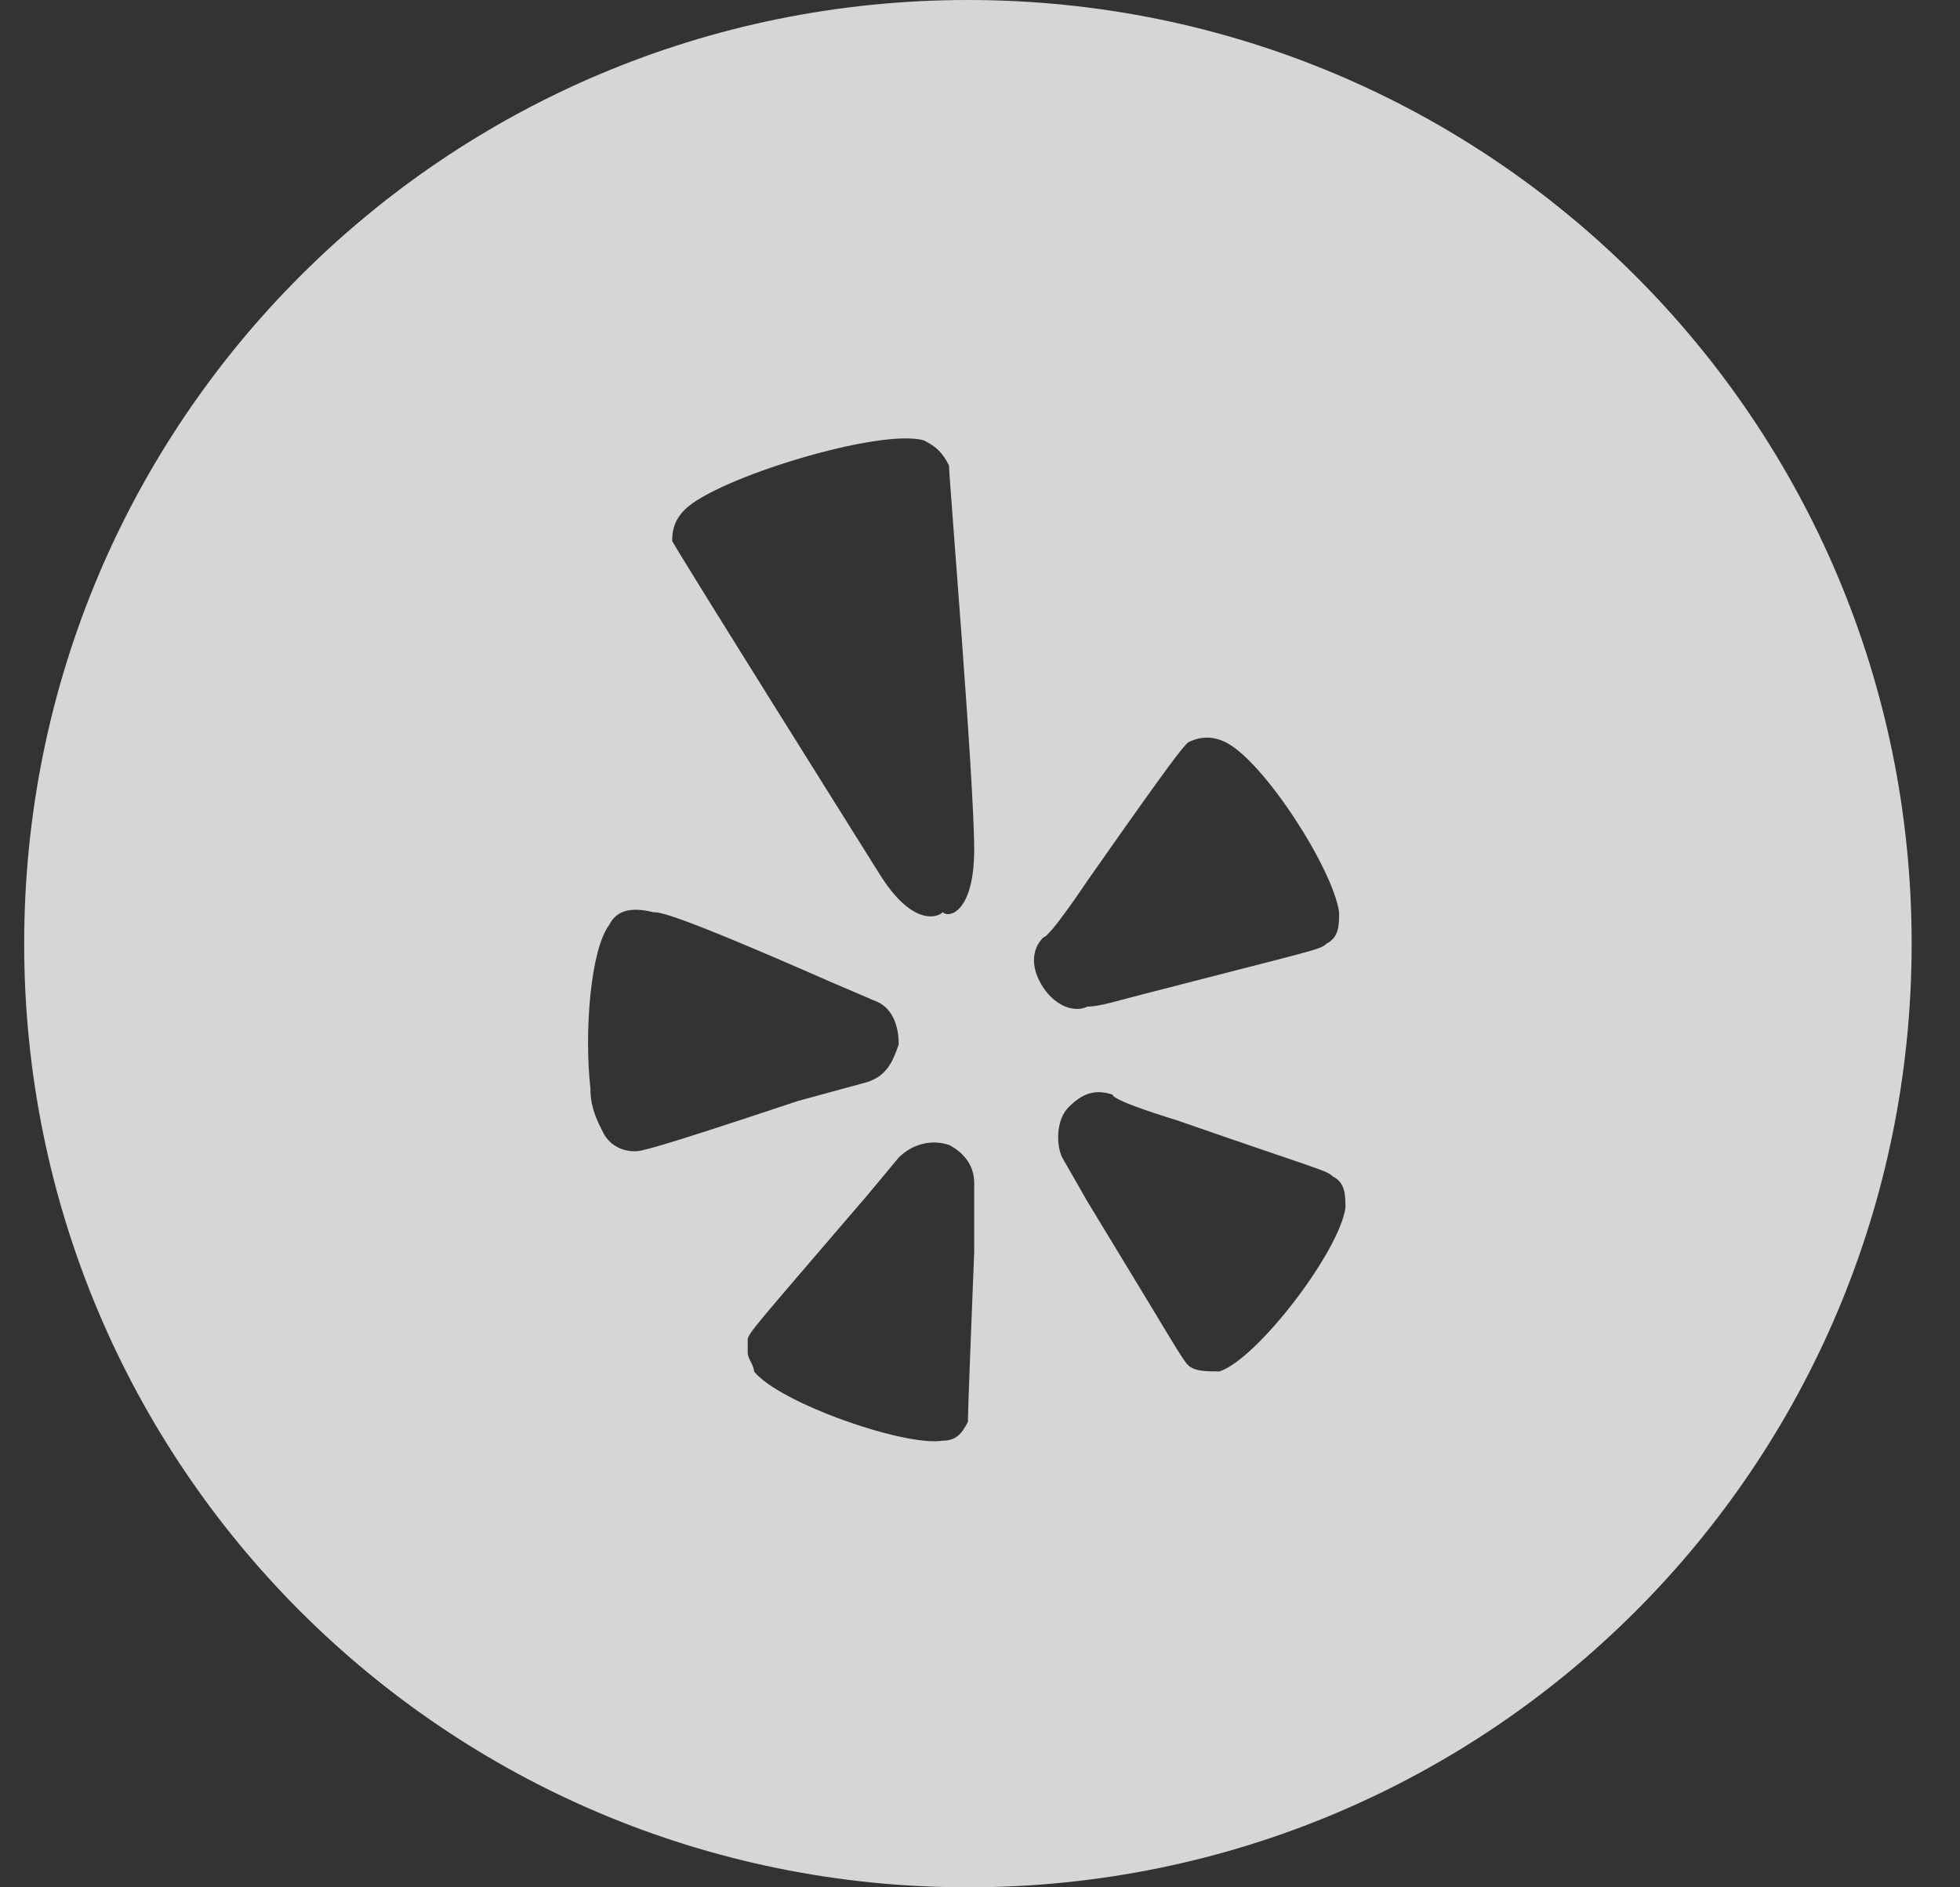 <svg width="27" height="26" viewBox="0 0 27 26" fill="none" xmlns="http://www.w3.org/2000/svg">
<rect x="0" y="0" width="27" height="26" fill="#333333" stroke="none"/>
<path d="M13.42 11.7C13.42 10.747 13.073 6.587 13.073 6.413C12.987 6.24 12.9 6.153 12.727 6.067C12.12 5.893 9.867 6.587 9.434 7.02C9.26 7.193 9.26 7.367 9.26 7.453C9.347 7.627 12.12 12.047 12.12 12.047C12.553 12.74 12.9 12.653 12.987 12.567C13.073 12.653 13.42 12.567 13.42 11.7ZM15.76 13.693C18.1 13.087 18.187 13.087 18.273 13C18.447 12.913 18.447 12.74 18.447 12.567C18.36 11.96 17.407 10.487 16.887 10.227C16.713 10.14 16.54 10.14 16.367 10.227C16.28 10.313 16.194 10.4 14.98 12.133C14.98 12.133 14.46 12.913 14.373 12.913C14.2 13.087 14.2 13.347 14.373 13.607C14.547 13.867 14.807 13.953 14.98 13.867C15.153 13.867 15.414 13.78 15.76 13.693ZM16.8 18.893C17.32 18.72 18.447 17.247 18.534 16.64C18.534 16.467 18.534 16.293 18.36 16.207C18.273 16.12 18.187 16.12 16.194 15.427C16.194 15.427 15.327 15.167 15.327 15.08C15.067 14.993 14.893 15.08 14.72 15.253C14.547 15.427 14.547 15.773 14.633 15.947L14.98 16.553C16.194 18.547 16.28 18.72 16.367 18.807C16.453 18.893 16.627 18.893 16.8 18.893ZM13.334 19.587C13.334 19.5 13.334 19.413 13.42 17.247V16.293C13.42 16.033 13.247 15.86 13.073 15.773C12.813 15.687 12.553 15.773 12.38 15.947L11.947 16.467C10.387 18.287 10.3 18.373 10.3 18.46C10.3 18.547 10.3 18.633 10.3 18.633C10.3 18.72 10.387 18.807 10.387 18.893C10.733 19.327 12.467 19.933 12.987 19.847C13.16 19.847 13.247 19.76 13.334 19.587ZM8.393 12.74C8.133 13.087 8.047 14.213 8.133 14.993C8.133 15.253 8.22 15.427 8.307 15.6C8.393 15.773 8.567 15.86 8.74 15.86C8.827 15.86 8.914 15.86 10.993 15.167L11.947 14.907C12.207 14.82 12.293 14.647 12.38 14.387C12.38 14.127 12.293 13.867 12.034 13.78L11.427 13.52C9.26 12.567 9.087 12.567 9 12.567C8.653 12.48 8.48 12.567 8.393 12.74ZM13.334 0C20.527 0 26.334 5.807 26.334 13C26.334 20.193 20.527 26 13.334 26C6.14 26 0.333 20.193 0.333 13C0.333 5.807 6.14 0 13.334 0Z" fill="white" fill-opacity="0.8"/>
</svg>
